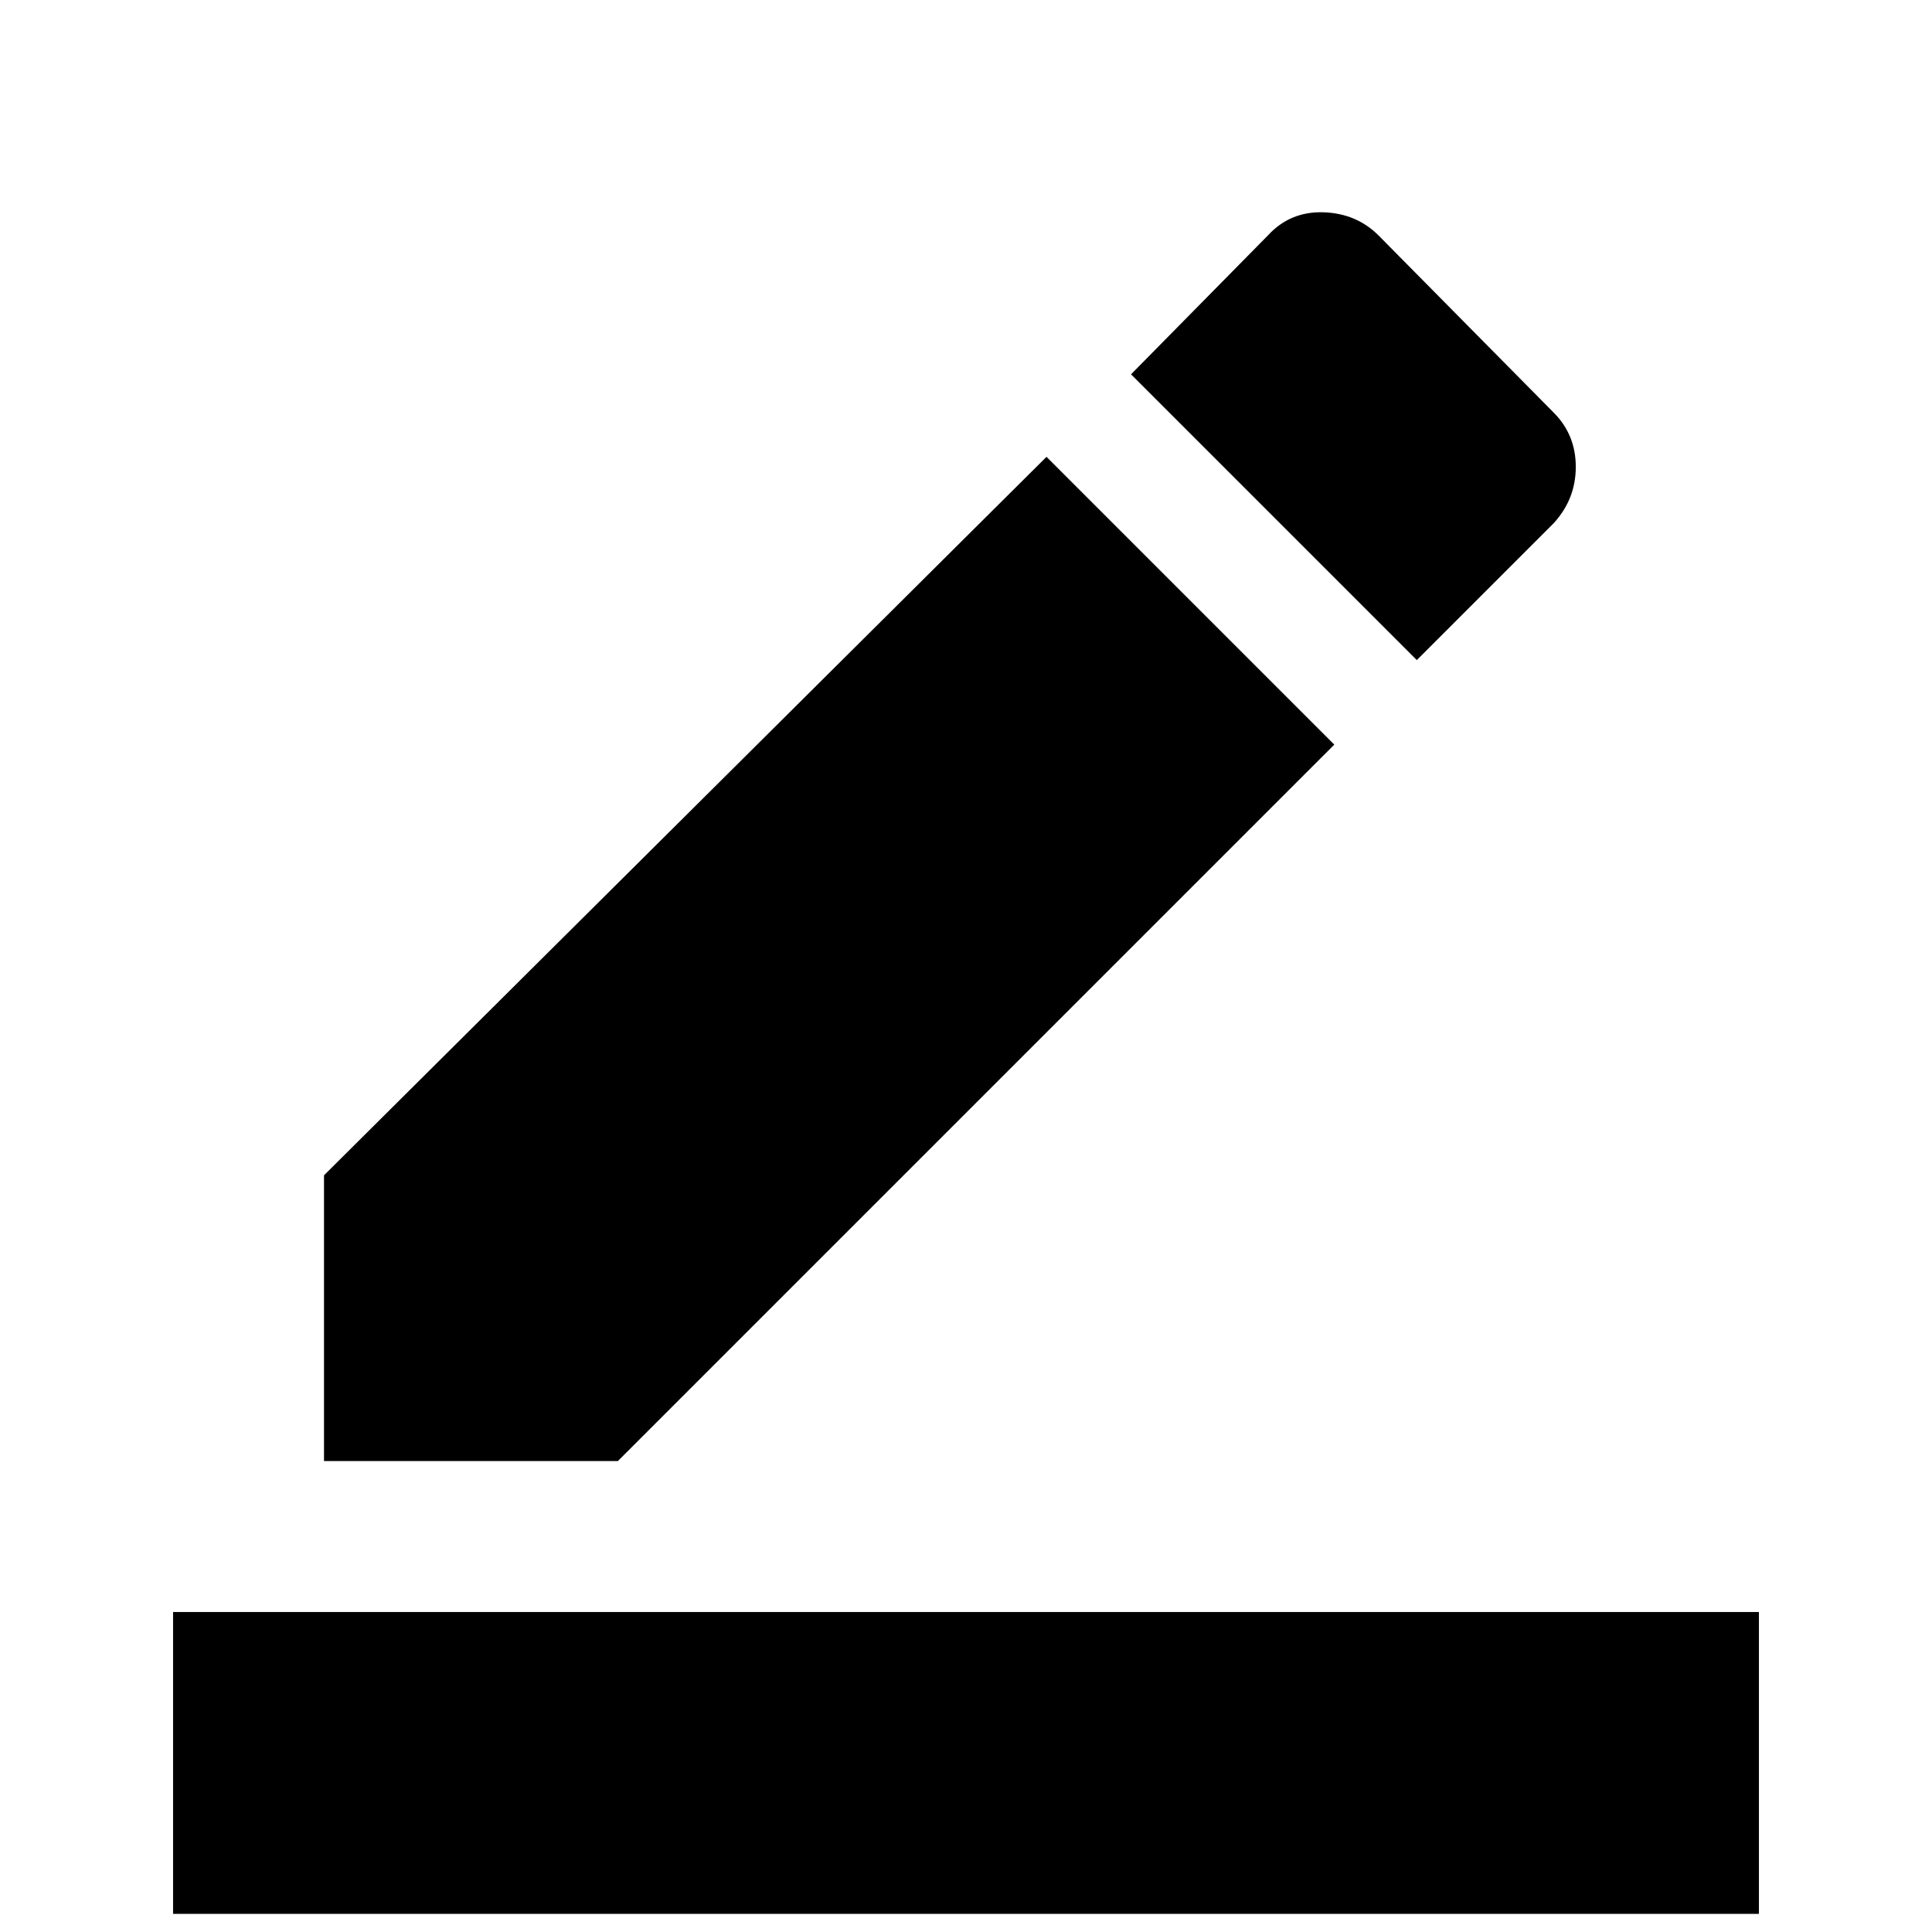 <svg xmlns="http://www.w3.org/2000/svg" height="24" width="24"><path d="M2.15 23.775v-3.75h19.7v3.75Zm1.875-5.625V14.6L13 5.675l3.575 3.575-8.9 8.9ZM17.6 8.2l-3.55-3.55 1.7-1.725q.275-.3.688-.288.412.013.687.288l2.175 2.2q.275.275.275.675t-.275.7Z"/></svg>